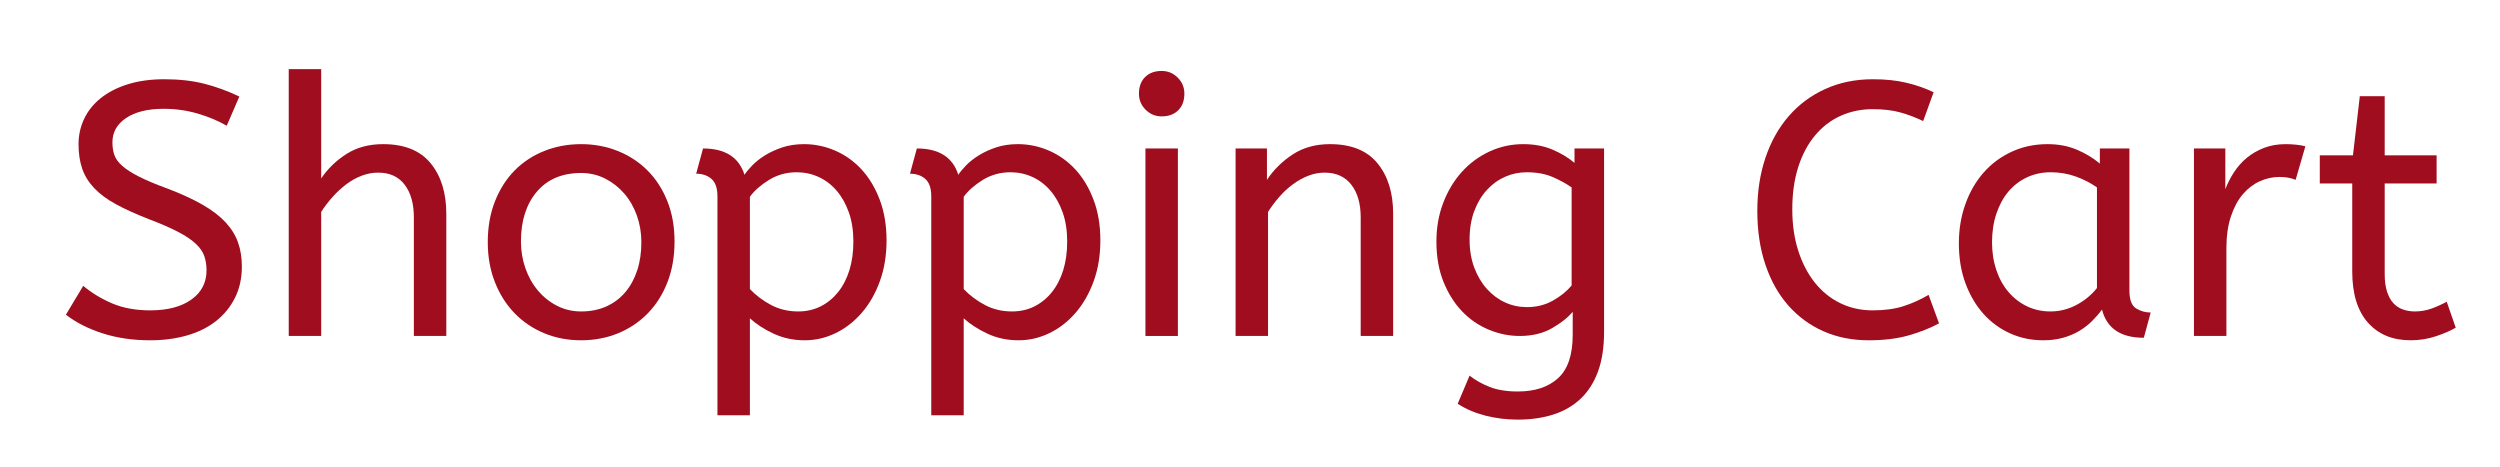 <?xml version="1.0" encoding="utf-8"?><svg xmlns="http://www.w3.org/2000/svg" width="284" height="53" preserveAspectRatio="xMidYMid" xmlns:xlink="http://www.w3.org/1999/xlink" style="margin-right:-2px;display:block;background-repeat-y:initial;background-repeat-x:initial;background-color:rgba(241, 242, 243, 0);animation-play-state:paused" ><style type="text/css" style="animation-play-state:paused" >text {
    text-anchor: middle; font-size: 41px; opacity: 0;
  }</style>


<g style="transform-origin:142px 26.5px;transform:matrix(0.512, 0, 0, 0.512, 0, 0);animation-play-state:paused" ><g transform="translate(142,26.5)" style="transform:matrix(1, 0, 0, 1, 142, 26.5);animation-play-state:paused" ><g transform="translate(0,0)" style="transform:matrix(1, 0, 0, 1, 0, 0);animation-play-state:paused" ><g class="path" style="transform-origin:-243.2px -5.216px;animation-timing-function:linear;animation-play-state:paused;animation-name:static-1d634fe7-b692-4ace-8ce2-6a3dc4a9106a;animation-iteration-count:infinite;animation-fill-mode:forwards;animation-duration:1s;animation-delay:-0.609s" ><path d="M2.40-4.72L6.24-11.12L6.24-11.12Q9.12-8.72 12.72-7.20L12.72-7.20L12.72-7.20Q16.32-5.68 21.12-5.68L21.12-5.68L21.12-5.68Q26.88-5.68 30.24-8.08L30.24-8.08L30.24-8.08Q33.60-10.48 33.60-14.56L33.60-14.56L33.60-14.56Q33.60-16.24 33.12-17.68L33.12-17.68L33.12-17.68Q32.64-19.12 31.24-20.44L31.24-20.44L31.24-20.44Q29.84-21.76 27.32-23.08L27.32-23.08L27.32-23.08Q24.80-24.40 20.80-25.92L20.80-25.92L20.80-25.92Q16.48-27.60 13.48-29.24L13.48-29.24L13.48-29.24Q10.48-30.88 8.64-32.84L8.64-32.84L8.64-32.84Q6.80-34.80 6-37.16L6-37.16L6-37.16Q5.20-39.52 5.20-42.56L5.20-42.56L5.20-42.56Q5.20-45.52 6.44-48.16L6.44-48.16L6.44-48.16Q7.68-50.80 10.12-52.76L10.12-52.76L10.12-52.76Q12.56-54.72 16.12-55.84L16.12-55.84L16.12-55.84Q19.68-56.96 24.24-56.96L24.24-56.96L24.24-56.96Q29.20-56.96 33.12-55.96L33.12-55.96L33.12-55.96Q37.04-54.96 40.88-53.12L40.88-53.12L38.08-46.64L38.08-46.64Q35.36-48.24 31.72-49.32L31.72-49.32L31.72-49.32Q28.08-50.40 24.08-50.40L24.08-50.40L24.08-50.40Q18.80-50.40 15.76-48.36L15.76-48.36L15.76-48.36Q12.72-46.32 12.72-42.96L12.72-42.96L12.72-42.96Q12.72-41.36 13.16-40.12L13.16-40.12L13.16-40.12Q13.60-38.88 14.92-37.72L14.92-37.72L14.92-37.72Q16.24-36.56 18.60-35.36L18.60-35.36L18.60-35.36Q20.96-34.16 24.88-32.72L24.88-32.72L24.88-32.72Q29.52-30.96 32.72-29.12L32.72-29.12L32.72-29.12Q35.92-27.28 37.84-25.20L37.84-25.20L37.84-25.20Q39.76-23.12 40.60-20.72L40.60-20.72L40.60-20.72Q41.44-18.32 41.44-15.44L41.44-15.44L41.44-15.44Q41.44-11.52 39.92-8.48L39.92-8.48L39.92-8.48Q38.40-5.44 35.72-3.32L35.72-3.32L35.72-3.32Q33.04-1.20 29.28-0.12L29.28-0.12L29.28-0.12Q25.52 0.96 21.12 0.96L21.12 0.96L21.12 0.96Q15.28 0.96 10.48-0.60L10.48-0.60L10.48-0.60Q5.68-2.16 2.40-4.72L2.40-4.72" fill="#a00d1e" stroke="none" stroke-width="none" transform="translate(-265.12,22.784)" style="transform:matrix(1, 0, 0, 1, -265.12, 22.784);fill:rgb(160, 13, 30);animation-play-state:paused" ></path></g>
<g class="path" style="transform-origin:-195.8px -6.816px;animation-timing-function:linear;animation-play-state:paused;animation-name:static-1d634fe7-b692-4ace-8ce2-6a3dc4a9106a;animation-iteration-count:infinite;animation-fill-mode:forwards;animation-duration:1s;animation-delay:-0.558s" ><path d="M59.04-59.20L59.04-34.96L59.04-34.96Q61.28-38.24 64.68-40.40L64.68-40.40L64.68-40.40Q68.08-42.56 72.80-42.56L72.80-42.56L72.80-42.56Q79.84-42.56 83.32-38.32L83.32-38.32L83.32-38.32Q86.80-34.08 86.80-27.12L86.80-27.12L86.80 0L79.60 0L79.60-26.32L79.60-26.32Q79.60-30.88 77.56-33.56L77.56-33.56L77.56-33.56Q75.52-36.24 71.68-36.24L71.68-36.24L71.68-36.24Q69.84-36.24 68.04-35.56L68.04-35.56L68.04-35.56Q66.24-34.88 64.64-33.68L64.64-33.68L64.64-33.68Q63.04-32.48 61.60-30.88L61.60-30.88L61.60-30.88Q60.16-29.28 59.04-27.52L59.04-27.52L59.04 0L51.84 0L51.84-59.20L59.04-59.20" fill="#a00d1e" stroke="none" stroke-width="none" transform="translate(-265.12,22.784)" style="transform:matrix(1, 0, 0, 1, -265.12, 22.784);fill:rgb(160, 13, 30);animation-play-state:paused" ></path></g>
<g class="path" style="transform-origin:-148.4px 1.984px;animation-timing-function:linear;animation-play-state:paused;animation-name:static-1d634fe7-b692-4ace-8ce2-6a3dc4a9106a;animation-iteration-count:infinite;animation-fill-mode:forwards;animation-duration:1s;animation-delay:-0.508s" ><path d="M130.08-20.80L130.08-20.80L130.08-20.80Q130.08-23.92 129.08-26.72L129.08-26.72L129.08-26.72Q128.08-29.52 126.28-31.60L126.28-31.60L126.28-31.60Q124.48-33.68 122.04-34.92L122.04-34.92L122.04-34.92Q119.60-36.16 116.72-36.16L116.72-36.16L116.72-36.16Q110.40-36.16 106.88-32L106.88-32L106.88-32Q103.36-27.84 103.36-20.96L103.36-20.96L103.36-20.96Q103.36-17.84 104.36-15L104.36-15L104.36-15Q105.36-12.16 107.16-10.04L107.16-10.04L107.16-10.04Q108.96-7.92 111.40-6.68L111.40-6.68L111.40-6.68Q113.84-5.44 116.72-5.44L116.72-5.44L116.72-5.44Q119.84-5.44 122.32-6.56L122.32-6.56L122.32-6.56Q124.80-7.68 126.52-9.72L126.52-9.72L126.52-9.72Q128.24-11.76 129.16-14.56L129.16-14.56L129.16-14.56Q130.08-17.36 130.08-20.80zM96-20.80L96-20.80L96-20.80Q96-25.84 97.60-29.88L97.60-29.88L97.60-29.88Q99.20-33.92 101.96-36.72L101.96-36.72L101.96-36.72Q104.72-39.52 108.52-41.04L108.52-41.04L108.52-41.04Q112.32-42.56 116.72-42.56L116.72-42.56L116.72-42.56Q121.04-42.56 124.84-41.04L124.84-41.04L124.84-41.04Q128.64-39.52 131.44-36.72L131.44-36.72L131.44-36.72Q134.24-33.92 135.84-29.92L135.84-29.92L135.84-29.92Q137.44-25.92 137.44-20.96L137.44-20.96L137.44-20.96Q137.44-16 135.88-11.96L135.88-11.96L135.88-11.96Q134.32-7.92 131.52-5.04L131.52-5.04L131.52-5.04Q128.72-2.16 124.92-0.60L124.92-0.60L124.92-0.60Q121.12 0.96 116.72 0.96L116.72 0.96L116.72 0.96Q112.24 0.96 108.44-0.64L108.44-0.64L108.44-0.64Q104.64-2.24 101.88-5.12L101.88-5.12L101.88-5.12Q99.12-8 97.56-12L97.56-12L97.56-12Q96-16 96-20.80" fill="#a00d1e" stroke="none" stroke-width="none" transform="translate(-265.12,22.784)" style="transform:matrix(1, 0, 0, 1, -265.12, 22.784);fill:rgb(160, 13, 30);animation-play-state:paused" ></path></g>
<g class="path" style="transform-origin:-101.76px 10.304px;animation-timing-function:linear;animation-play-state:paused;animation-name:static-1d634fe7-b692-4ace-8ce2-6a3dc4a9106a;animation-iteration-count:infinite;animation-fill-mode:forwards;animation-duration:1s;animation-delay:-0.457s" ><path d="M142.24-36L143.76-41.60L143.76-41.60Q151.12-41.60 152.96-35.76L152.96-35.76L152.96-35.76Q153.52-36.64 154.68-37.84L154.68-37.84L154.68-37.84Q155.84-39.04 157.52-40.08L157.52-40.08L157.52-40.08Q159.20-41.12 161.36-41.84L161.36-41.84L161.36-41.84Q163.52-42.56 166.16-42.56L166.16-42.56L166.16-42.56Q169.76-42.56 173.08-41.12L173.08-41.12L173.08-41.12Q176.40-39.68 178.92-36.96L178.92-36.96L178.92-36.96Q181.44-34.24 182.96-30.24L182.96-30.24L182.96-30.24Q184.48-26.24 184.48-21.20L184.48-21.20L184.48-21.20Q184.48-16.24 183-12.16L183-12.16L183-12.16Q181.52-8.08 179-5.16L179-5.16L179-5.16Q176.48-2.24 173.20-0.64L173.20-0.64L173.20-0.64Q169.92 0.96 166.32 0.96L166.32 0.96L166.32 0.96Q162.56 0.96 159.40-0.52L159.40-0.52L159.40-0.52Q156.24-2 154.16-3.92L154.16-3.92L154.16 17.60L146.96 17.60L146.96-30.96L146.96-30.96Q146.96-33.68 145.64-34.84L145.64-34.84L145.64-34.84Q144.32-36 142.24-36L142.24-36zM177.12-20.96L177.12-20.96L177.12-20.96Q177.12-24.56 176.12-27.40L176.12-27.40L176.12-27.40Q175.12-30.24 173.40-32.24L173.40-32.24L173.40-32.24Q171.68-34.24 169.40-35.28L169.40-35.28L169.40-35.28Q167.12-36.32 164.56-36.32L164.56-36.32L164.56-36.32Q161.12-36.32 158.36-34.60L158.36-34.60L158.36-34.60Q155.60-32.88 154.16-30.88L154.16-30.88L154.16-10.40L154.16-10.40Q156.24-8.24 158.92-6.84L158.92-6.84L158.92-6.84Q161.60-5.44 164.88-5.44L164.88-5.44L164.88-5.44Q167.60-5.44 169.84-6.56L169.84-6.56L169.84-6.56Q172.08-7.68 173.72-9.72L173.72-9.72L173.72-9.72Q175.36-11.76 176.24-14.60L176.24-14.60L176.24-14.60Q177.12-17.44 177.12-20.96" fill="#a00d1e" stroke="none" stroke-width="none" transform="translate(-265.12,22.784)" style="transform:matrix(1, 0, 0, 1, -265.12, 22.784);fill:rgb(160, 13, 30);animation-play-state:paused" ></path></g>
<g class="path" style="transform-origin:-54.32px 10.304px;animation-timing-function:linear;animation-play-state:paused;animation-name:static-1d634fe7-b692-4ace-8ce2-6a3dc4a9106a;animation-iteration-count:infinite;animation-fill-mode:forwards;animation-duration:1s;animation-delay:-0.406s" ><path d="M189.68-36L191.20-41.60L191.20-41.60Q198.56-41.60 200.40-35.76L200.40-35.76L200.40-35.76Q200.96-36.64 202.12-37.84L202.12-37.84L202.12-37.84Q203.28-39.04 204.96-40.08L204.96-40.08L204.96-40.08Q206.64-41.12 208.80-41.84L208.80-41.84L208.80-41.84Q210.96-42.56 213.60-42.56L213.60-42.56L213.60-42.56Q217.20-42.56 220.52-41.12L220.52-41.12L220.52-41.12Q223.84-39.68 226.36-36.96L226.36-36.96L226.36-36.96Q228.88-34.24 230.40-30.24L230.40-30.24L230.40-30.24Q231.92-26.24 231.92-21.20L231.92-21.20L231.92-21.20Q231.92-16.24 230.44-12.16L230.44-12.16L230.44-12.16Q228.96-8.08 226.44-5.16L226.44-5.16L226.44-5.16Q223.92-2.24 220.64-0.64L220.64-0.64L220.64-0.64Q217.36 0.96 213.76 0.96L213.76 0.96L213.76 0.96Q210 0.96 206.84-0.52L206.84-0.52L206.84-0.52Q203.68-2 201.60-3.92L201.60-3.92L201.60 17.60L194.40 17.60L194.40-30.96L194.40-30.96Q194.40-33.68 193.08-34.84L193.08-34.84L193.08-34.84Q191.76-36 189.68-36L189.68-36zM224.56-20.96L224.56-20.96L224.56-20.96Q224.56-24.56 223.56-27.40L223.56-27.40L223.56-27.40Q222.56-30.24 220.84-32.24L220.84-32.24L220.84-32.24Q219.12-34.24 216.84-35.28L216.84-35.28L216.84-35.28Q214.56-36.32 212-36.32L212-36.32L212-36.32Q208.56-36.32 205.80-34.60L205.80-34.60L205.80-34.60Q203.04-32.88 201.60-30.88L201.60-30.88L201.60-10.40L201.60-10.40Q203.68-8.24 206.36-6.84L206.36-6.84L206.36-6.84Q209.04-5.44 212.32-5.44L212.32-5.44L212.32-5.44Q215.04-5.44 217.28-6.56L217.28-6.56L217.28-6.56Q219.52-7.68 221.16-9.72L221.16-9.72L221.16-9.72Q222.80-11.76 223.68-14.60L223.68-14.60L223.68-14.60Q224.56-17.44 224.56-20.96" fill="#a00d1e" stroke="none" stroke-width="none" transform="translate(-265.12,22.784)" style="transform:matrix(1, 0, 0, 1, -265.12, 22.784);fill:rgb(160, 13, 30);animation-play-state:paused" ></path></g>
<g class="path" style="transform-origin:-19.6px 1.984px;animation-timing-function:linear;animation-play-state:paused;animation-name:static-1d634fe7-b692-4ace-8ce2-6a3dc4a9106a;animation-iteration-count:infinite;animation-fill-mode:forwards;animation-duration:1s;animation-delay:-0.355s" ><path d="M249.12-41.60L249.12 0L241.92 0L241.92-41.60L249.12-41.60" fill="#a00d1e" stroke="none" stroke-width="none" transform="translate(-265.12,22.784)" style="transform:matrix(1, 0, 0, 1, -265.12, 22.784);fill:rgb(160, 13, 30);animation-play-state:paused" ></path></g>
<g class="path" style="transform-origin:-19.6px -30.976px;animation-timing-function:linear;animation-play-state:paused;animation-name:static-1d634fe7-b692-4ace-8ce2-6a3dc4a9106a;animation-iteration-count:infinite;animation-fill-mode:forwards;animation-duration:1s;animation-delay:-0.305s" ><path d="M245.52-48.72L245.52-48.72L245.52-48.72Q243.44-48.72 241.96-50.20L241.96-50.20L241.96-50.20Q240.48-51.68 240.48-53.76L240.48-53.76L240.48-53.76Q240.48-56.08 241.84-57.44L241.84-57.44L241.84-57.44Q243.20-58.80 245.52-58.80L245.52-58.80L245.52-58.80Q247.60-58.80 249.08-57.32L249.08-57.32L249.08-57.32Q250.56-55.84 250.56-53.76L250.56-53.76L250.56-53.76Q250.56-51.44 249.20-50.08L249.20-50.08L249.20-50.08Q247.84-48.72 245.52-48.72" fill="#a00d1e" stroke="none" stroke-width="none" transform="translate(-265.12,22.784)" style="transform:matrix(1, 0, 0, 1, -265.12, 22.784);fill:rgb(160, 13, 30);animation-play-state:paused" ></path></g>
<g class="path" style="transform-origin:14.28px 1.504px;animation-timing-function:linear;animation-play-state:paused;animation-name:static-1d634fe7-b692-4ace-8ce2-6a3dc4a9106a;animation-iteration-count:infinite;animation-fill-mode:forwards;animation-duration:1s;animation-delay:-0.254s" ><path d="M268.88-41.60L268.88-34.64L268.88-34.64Q271.12-38 274.60-40.28L274.60-40.28L274.60-40.28Q278.08-42.56 282.88-42.56L282.88-42.56L282.88-42.56Q289.92-42.56 293.40-38.32L293.40-38.32L293.40-38.32Q296.88-34.08 296.88-27.12L296.88-27.12L296.88 0L289.68 0L289.68-26.32L289.68-26.32Q289.68-30.88 287.60-33.56L287.60-33.56L287.60-33.56Q285.52-36.24 281.68-36.24L281.68-36.24L281.68-36.24Q279.84-36.24 278.08-35.56L278.08-35.56L278.08-35.56Q276.32-34.88 274.68-33.68L274.68-33.68L274.68-33.68Q273.04-32.48 271.64-30.88L271.64-30.88L271.64-30.88Q270.24-29.28 269.12-27.52L269.12-27.52L269.12 0L261.92 0L261.92-41.60L268.88-41.60" fill="#a00d1e" stroke="none" stroke-width="none" transform="translate(-265.12,22.784)" style="transform:matrix(1, 0, 0, 1, -265.12, 22.784);fill:rgb(160, 13, 30);animation-play-state:paused" ></path></g>
<g class="path" style="transform-origin:59.96px 10.784px;animation-timing-function:linear;animation-play-state:paused;animation-name:static-1d634fe7-b692-4ace-8ce2-6a3dc4a9106a;animation-iteration-count:infinite;animation-fill-mode:forwards;animation-duration:1s;animation-delay:-0.203s" ><path d="M325.76-42.56L325.76-42.56L325.76-42.56Q329.36-42.56 332.20-41.36L332.20-41.36L332.20-41.36Q335.04-40.16 337.12-38.40L337.12-38.40L337.12-41.60L343.68-41.60L343.68-0.96L343.68-0.96Q343.68 4.24 342.32 7.92L342.32 7.92L342.32 7.92Q340.96 11.60 338.44 13.96L338.44 13.96L338.44 13.96Q335.92 16.32 332.40 17.44L332.40 17.44L332.40 17.44Q328.88 18.56 324.56 18.56L324.56 18.56L324.56 18.56Q320.80 18.56 317.36 17.68L317.36 17.68L317.36 17.68Q313.92 16.80 311.20 15.04L311.20 15.04L313.84 8.80L313.84 8.80Q315.76 10.32 318.32 11.32L318.32 11.32L318.32 11.32Q320.88 12.32 324.56 12.32L324.56 12.32L324.56 12.32Q330.24 12.32 333.48 9.36L333.48 9.36L333.48 9.36Q336.72 6.40 336.72-0.24L336.72-0.24L336.72-5.36L336.72-5.36Q335.12-3.44 332.12-1.72L332.12-1.72L332.12-1.72Q329.12 0 324.96 0L324.96 0L324.96 0Q321.44 0 318.08-1.40L318.08-1.40L318.08-1.40Q314.72-2.80 312.16-5.48L312.16-5.48L312.16-5.48Q309.60-8.16 308.04-12.04L308.04-12.04L308.04-12.04Q306.48-15.92 306.48-20.96L306.48-20.96L306.48-20.96Q306.48-25.60 308-29.56L308-29.56L308-29.56Q309.52-33.52 312.12-36.40L312.12-36.40L312.12-36.40Q314.72-39.28 318.24-40.92L318.24-40.92L318.24-40.92Q321.76-42.56 325.76-42.56zM326.56-6.40L326.56-6.40L326.56-6.40Q329.76-6.40 332.32-7.84L332.32-7.84L332.32-7.84Q334.88-9.28 336.48-11.20L336.48-11.20L336.48-32.96L336.48-32.96Q334.64-34.24 332.24-35.28L332.24-35.28L332.24-35.28Q329.84-36.32 326.48-36.32L326.48-36.32L326.48-36.32Q324-36.32 321.72-35.32L321.72-35.32L321.72-35.32Q319.44-34.32 317.68-32.40L317.68-32.40L317.68-32.40Q315.92-30.48 314.88-27.72L314.88-27.72L314.88-27.72Q313.84-24.96 313.84-21.36L313.84-21.36L313.84-21.36Q313.84-17.92 314.88-15.16L314.88-15.16L314.88-15.16Q315.92-12.40 317.68-10.44L317.68-10.44L317.68-10.44Q319.44-8.48 321.72-7.44L321.72-7.44L321.72-7.44Q324-6.40 326.56-6.40" fill="#a00d1e" stroke="none" stroke-width="none" transform="translate(-265.12,22.784)" style="transform:matrix(1, 0, 0, 1, -265.12, 22.784);fill:rgb(160, 13, 30);animation-play-state:paused" ></path></g>
<g class="path" style="transform-origin:132.72px -5.216px;animation-timing-function:linear;animation-play-state:paused;animation-name:static-1d634fe7-b692-4ace-8ce2-6a3dc4a9106a;animation-iteration-count:infinite;animation-fill-mode:forwards;animation-duration:1s;animation-delay:-0.152s" ><path d="M385.44-28.08L385.44-28.08L385.44-28.08Q385.44-23.04 386.76-18.92L386.76-18.92L386.76-18.92Q388.08-14.80 390.44-11.84L390.44-11.84L390.44-11.84Q392.80-8.88 396.08-7.28L396.08-7.28L396.08-7.28Q399.36-5.68 403.28-5.68L403.28-5.68L403.28-5.68Q407.20-5.68 410.08-6.60L410.08-6.60L410.08-6.60Q412.96-7.52 415.68-9.12L415.68-9.12L418-2.80L418-2.80Q415.04-1.20 411.24-0.12L411.24-0.12L411.24-0.12Q407.44 0.96 402.40 0.96L402.40 0.96L402.40 0.96Q396.88 0.96 392.36-1.04L392.36-1.04L392.36-1.04Q387.84-3.04 384.56-6.76L384.56-6.76L384.56-6.76Q381.28-10.48 379.48-15.80L379.48-15.80L379.48-15.80Q377.68-21.12 377.68-27.76L377.68-27.76L377.68-27.76Q377.68-34.16 379.48-39.52L379.48-39.52L379.48-39.52Q381.28-44.88 384.64-48.76L384.64-48.76L384.64-48.76Q388-52.64 392.76-54.80L392.76-54.80L392.76-54.80Q397.52-56.96 403.36-56.96L403.36-56.96L403.36-56.96Q407.44-56.96 410.68-56.20L410.68-56.20L410.68-56.20Q413.92-55.44 416.80-54.08L416.80-54.08L414.48-47.68L414.48-47.68Q412-48.88 409.40-49.60L409.40-49.60L409.40-49.60Q406.80-50.32 403.28-50.32L403.28-50.32L403.28-50.32Q399.44-50.32 396.16-48.84L396.16-48.84L396.16-48.84Q392.88-47.36 390.48-44.48L390.48-44.48L390.48-44.48Q388.08-41.60 386.76-37.48L386.76-37.48L386.76-37.48Q385.44-33.36 385.44-28.08" fill="#a00d1e" stroke="none" stroke-width="none" transform="translate(-265.12,22.784)" style="transform:matrix(1, 0, 0, 1, -265.12, 22.784);fill:rgb(160, 13, 30);animation-play-state:paused" ></path></g>
<g class="path" style="transform-origin:178.56px 1.984px;animation-timing-function:linear;animation-play-state:paused;animation-name:static-1d634fe7-b692-4ace-8ce2-6a3dc4a9106a;animation-iteration-count:infinite;animation-fill-mode:forwards;animation-duration:1s;animation-delay:-0.102s" ><path d="M422.40-20.56L422.40-20.56L422.40-20.56Q422.40-25.20 423.84-29.24L423.84-29.24L423.84-29.24Q425.28-33.28 427.88-36.24L427.88-36.24L427.88-36.24Q430.48-39.20 434.12-40.88L434.12-40.88L434.12-40.88Q437.76-42.56 442.08-42.56L442.08-42.56L442.08-42.56Q445.68-42.56 448.60-41.32L448.60-41.32L448.60-41.32Q451.52-40.08 453.68-38.24L453.68-38.24L453.68-41.60L460.24-41.60L460.24-10.08L460.24-10.08Q460.24-7.04 461.72-6.12L461.72-6.12L461.72-6.12Q463.20-5.20 464.96-5.20L464.96-5.20L463.44 0.40L463.44 0.40Q455.76 0.40 454.16-5.84L454.16-5.84L454.16-5.84Q453.20-4.56 451.96-3.32L451.96-3.32L451.96-3.32Q450.72-2.08 449.12-1.12L449.12-1.12L449.12-1.12Q447.52-0.16 445.52 0.40L445.52 0.40L445.52 0.40Q443.52 0.96 441.12 0.96L441.12 0.96L441.12 0.96Q437.20 0.96 433.80-0.56L433.80-0.56L433.80-0.56Q430.40-2.08 427.88-4.88L427.88-4.88L427.88-4.88Q425.36-7.68 423.88-11.64L423.88-11.64L423.88-11.64Q422.40-15.60 422.40-20.56zM442.72-5.44L442.72-5.44L442.72-5.44Q445.76-5.44 448.48-6.88L448.48-6.88L448.48-6.88Q451.20-8.32 453.04-10.64L453.04-10.64L453.04-32.96L453.04-32.96Q450.88-34.48 448.28-35.40L448.28-35.40L448.28-35.40Q445.68-36.32 442.80-36.32L442.80-36.32L442.80-36.32Q439.92-36.32 437.52-35.20L437.52-35.20L437.52-35.20Q435.12-34.08 433.40-32.04L433.40-32.04L433.40-32.04Q431.68-30 430.72-27.12L430.72-27.12L430.72-27.12Q429.76-24.24 429.76-20.80L429.76-20.80L429.76-20.80Q429.76-17.44 430.72-14.60L430.72-14.60L430.72-14.60Q431.68-11.76 433.44-9.72L433.44-9.72L433.44-9.72Q435.20-7.68 437.56-6.56L437.56-6.56L437.56-6.56Q439.92-5.44 442.72-5.44" fill="#a00d1e" stroke="none" stroke-width="none" transform="translate(-265.12,22.784)" style="transform:matrix(1, 0, 0, 1, -265.12, 22.784);fill:rgb(160, 13, 30);animation-play-state:paused" ></path></g>
<g class="path" style="transform-origin:221.8px 1.504px;animation-timing-function:linear;animation-play-state:paused;animation-name:static-1d634fe7-b692-4ace-8ce2-6a3dc4a9106a;animation-iteration-count:infinite;animation-fill-mode:forwards;animation-duration:1s;animation-delay:-0.051s" ><path d="M499.28-42.08L497.12-34.64L497.12-34.64Q495.60-35.28 493.52-35.28L493.52-35.28L493.52-35.28Q491.28-35.28 489.16-34.32L489.16-34.32L489.16-34.32Q487.04-33.36 485.40-31.44L485.40-31.44L485.40-31.44Q483.76-29.52 482.76-26.52L482.76-26.52L482.76-26.52Q481.76-23.52 481.76-19.44L481.76-19.44L481.76 0L474.56 0L474.56-41.60L481.52-41.60L481.52-32.56L481.52-32.56Q482.24-34.48 483.44-36.32L483.44-36.32L483.44-36.32Q484.64-38.16 486.28-39.52L486.28-39.52L486.28-39.52Q487.92-40.88 490.08-41.72L490.08-41.72L490.08-41.72Q492.24-42.56 494.88-42.56L494.88-42.56L494.88-42.56Q496.08-42.56 497.24-42.44L497.24-42.44L497.24-42.44Q498.40-42.32 499.28-42.08L499.28-42.08" fill="#a00d1e" stroke="none" stroke-width="none" transform="translate(-265.12,22.784)" style="transform:matrix(1, 0, 0, 1, -265.12, 22.784);fill:rgb(160, 13, 30);animation-play-state:paused" ></path></g>
<g class="path" style="transform-origin:252.44px -3.336px;animation-timing-function:linear;animation-play-state:paused;animation-name:static-1d634fe7-b692-4ace-8ce2-6a3dc4a9106a;animation-iteration-count:infinite;animation-fill-mode:forwards;animation-duration:1s" ><path d="M509.84-40.08L511.36-53.20L516.88-53.20L516.88-40.08L528.40-40.08L528.40-33.84L516.88-33.84L516.88-13.76L516.88-13.76Q516.88-11.44 517.40-9.84L517.40-9.84L517.40-9.84Q517.92-8.24 518.80-7.28L518.80-7.28L518.80-7.28Q519.68-6.32 520.92-5.88L520.92-5.88L520.92-5.88Q522.16-5.44 523.52-5.44L523.52-5.44L523.52-5.44Q525.52-5.44 527.28-6.08L527.28-6.08L527.28-6.08Q529.04-6.72 530.64-7.60L530.64-7.60L532.64-1.84L532.64-1.84Q531.04-0.88 528.32 0.04L528.32 0.04L528.32 0.04Q525.60 0.96 522.64 0.96L522.64 0.96L522.64 0.96Q516.64 0.96 513.16-2.96L513.16-2.96L513.16-2.96Q509.68-6.88 509.68-14.32L509.68-14.32L509.68-33.84L502.48-33.84L502.48-40.08L509.84-40.08" fill="#a00d1e" stroke="none" stroke-width="none" transform="translate(-265.12,22.784)" style="transform:matrix(1, 0, 0, 1, -265.12, 22.784);fill:rgb(160, 13, 30);animation-play-state:paused" ></path></g></g></g></g></svg>

